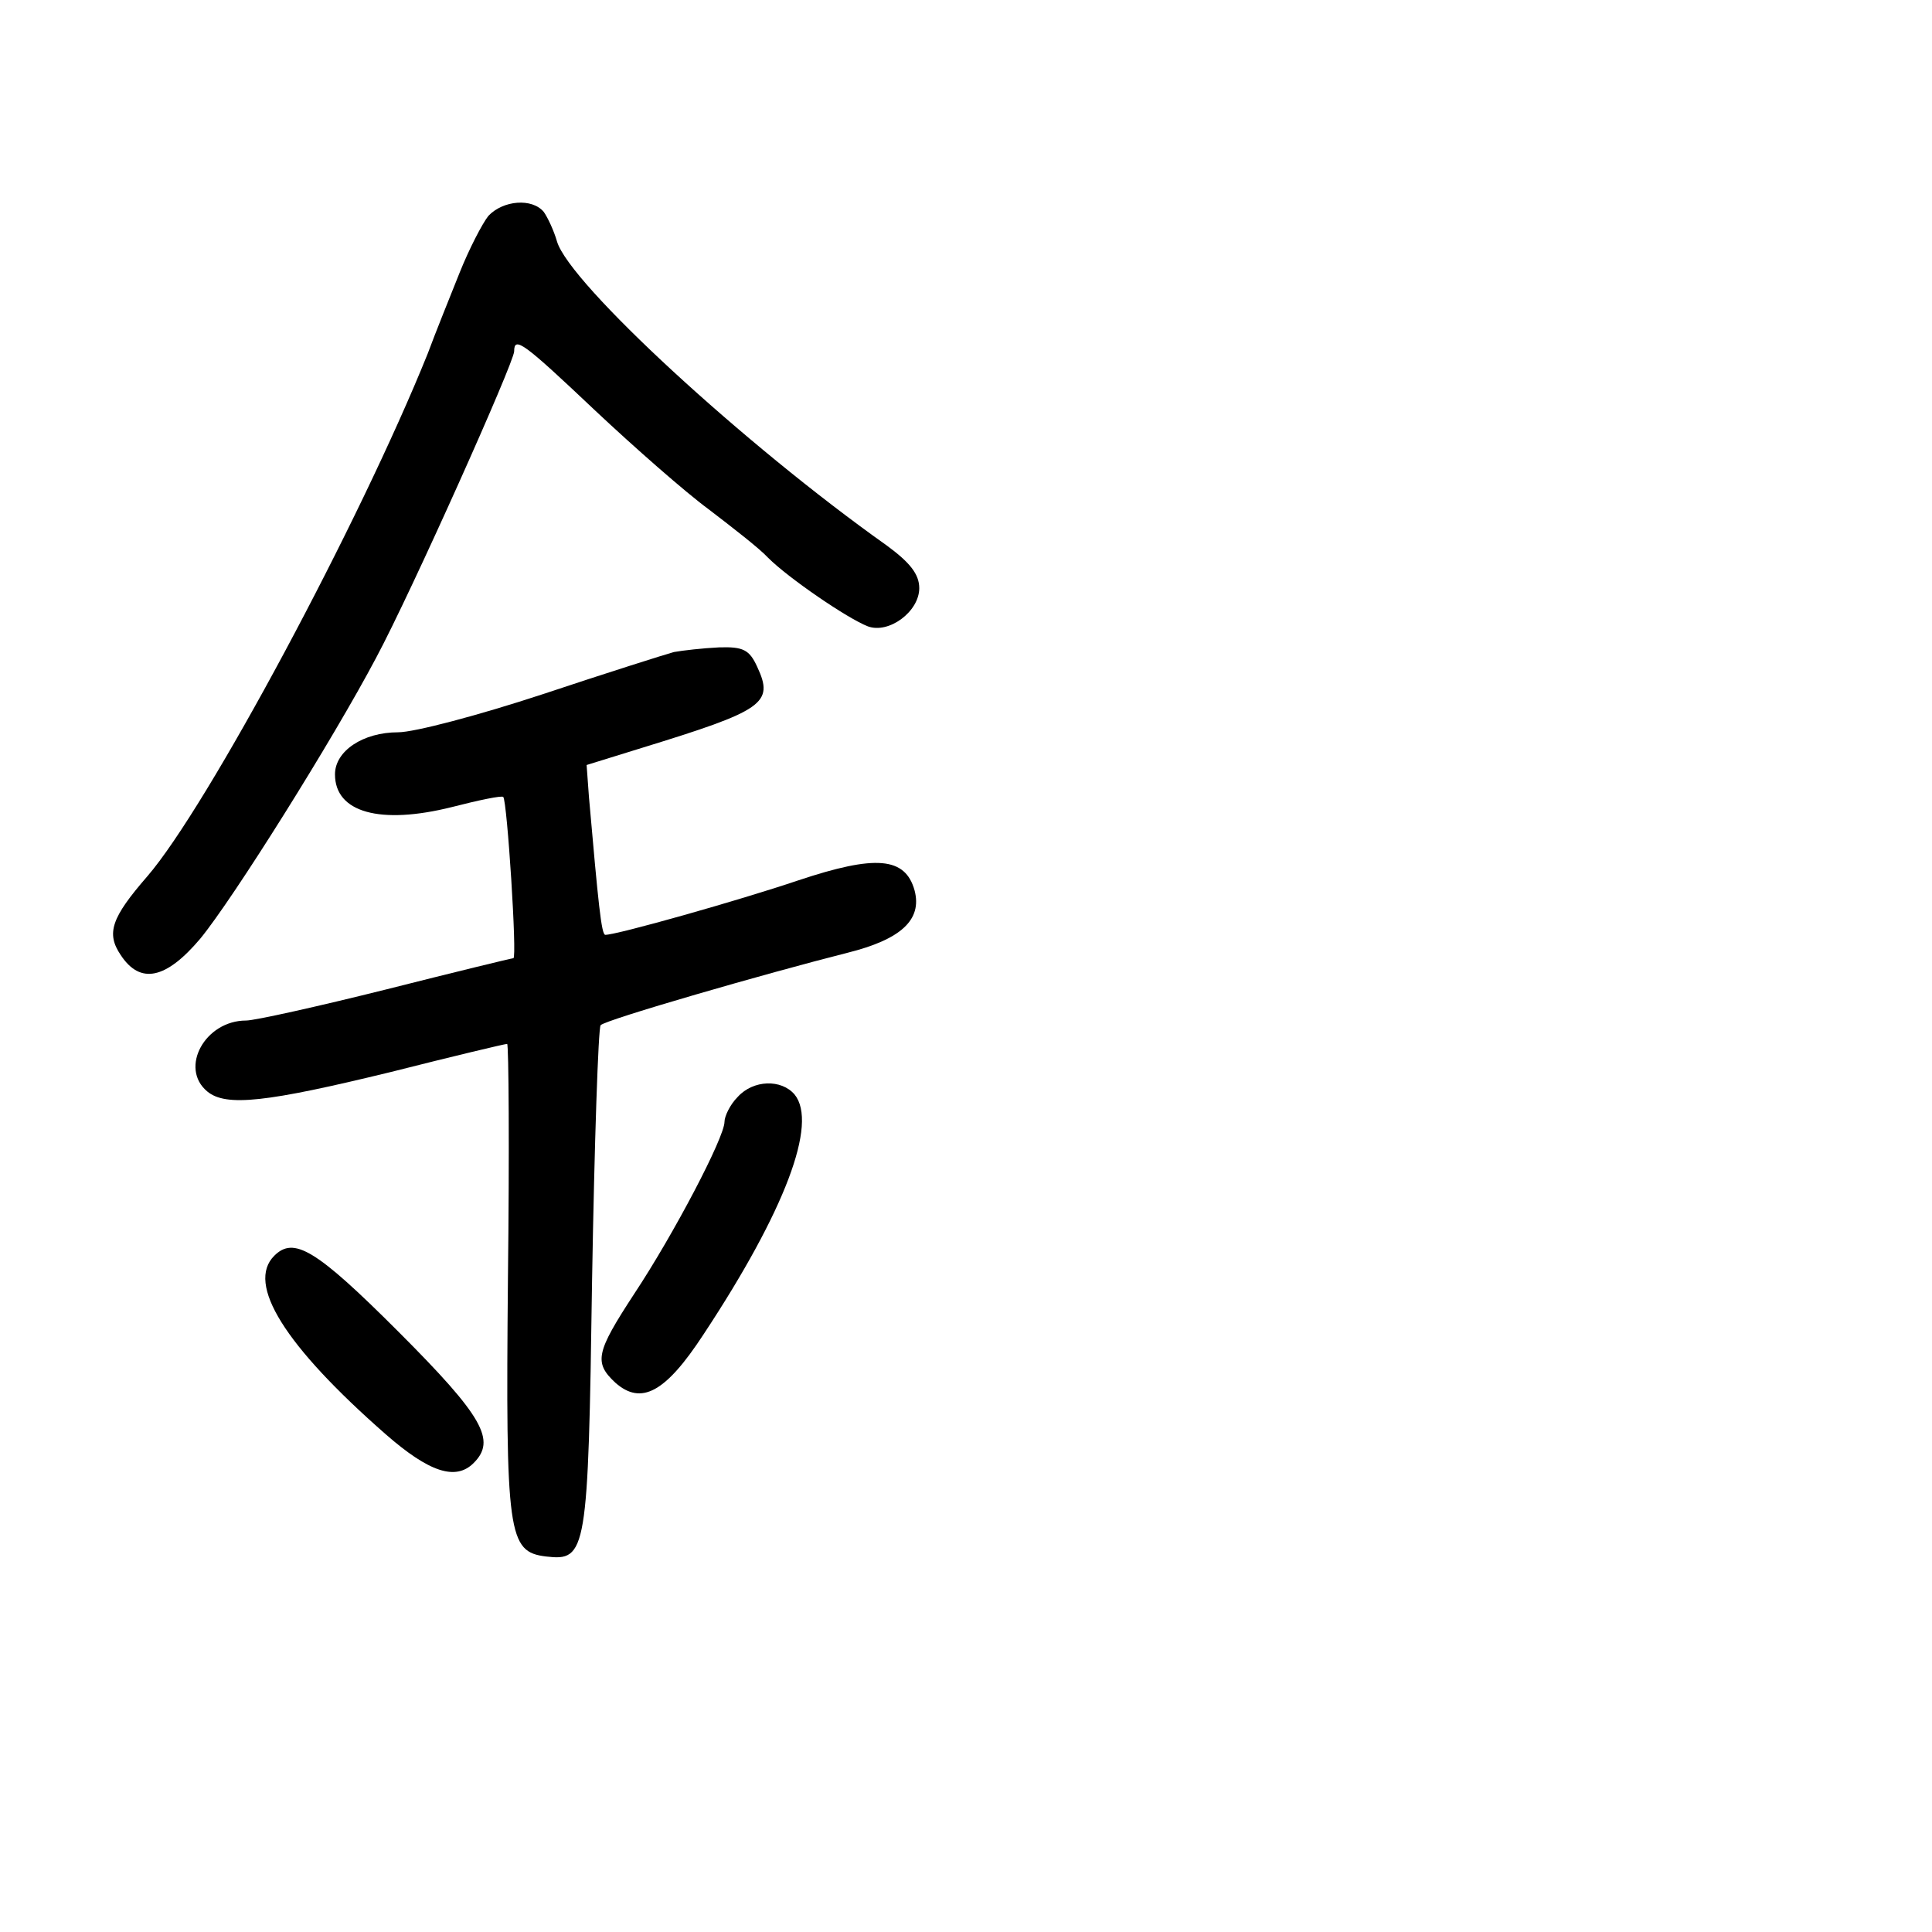 <?xml version="1.0" standalone="no"?>
<!DOCTYPE svg PUBLIC "-//W3C//DTD SVG 20010904//EN"
 "http://www.w3.org/TR/2001/REC-SVG-20010904/DTD/svg10.dtd">
<svg version="1.0" xmlns="http://www.w3.org/2000/svg"
 width="248pt" height="248pt" viewBox="0 0 248 248"
 preserveAspectRatio="xMidYMid meet">
<g transform="translate(0,248) scale(0.1,-0.1)"
fill="#000000" stroke="none">
<path d="M627 2203 c-8 -10 -25 -43 -37 -73 -12 -30 -31 -77 -41 -104 -87
-216 -283 -582 -360 -671 -46 -53 -53 -73 -34 -101 25 -38 58 -31 102 21 42
51 170 255 226 361 45 84 177 379 177 393 0 20 12 11 104 -76 50 -47 116 -105
146 -127 30 -23 65 -50 76 -62 26 -26 102 -78 128 -88 27 -10 66 19 66 49 0
18 -12 33 -42 55 -182 129 -407 336 -423 390 -4 14 -12 31 -17 38 -15 18 -52
15 -71 -5z"/>
<path d="M865 1643 c-11 -3 -87 -27 -168 -54 -82 -27 -165 -49 -186 -49 -45 0
-81 -24 -81 -54 0 -49 58 -65 150 -42 35 9 64 15 66 13 5 -5 18 -207 13 -207
-2 0 -76 -18 -163 -40 -88 -22 -169 -40 -180 -40 -53 0 -86 -61 -50 -91 24
-20 76 -14 236 25 79 20 146 36 149 36 2 0 3 -136 1 -302 -3 -329 0 -350 49
-356 52 -6 54 4 59 354 3 177 8 325 11 328 6 7 214 67 317 93 68 17 96 42 86
80 -12 43 -50 46 -149 13 -77 -26 -233 -70 -248 -70 -5 0 -9 40 -21 177 l-3
41 71 22 c156 48 170 57 148 104 -10 22 -18 26 -49 25 -21 -1 -47 -4 -58 -6z"/>
<path d="M947 1072 c-10 -10 -17 -25 -17 -32 0 -20 -65 -144 -116 -221 -49
-75 -52 -88 -24 -114 33 -29 64 -13 113 62 105 159 147 271 117 308 -17 20
-53 19 -73 -3z"/>
<path d="M352 868 c-36 -36 13 -115 143 -229 56 -49 90 -60 113 -37 29 29 13
59 -97 169 -106 106 -134 122 -159 97z"/>
</g>
</svg>
